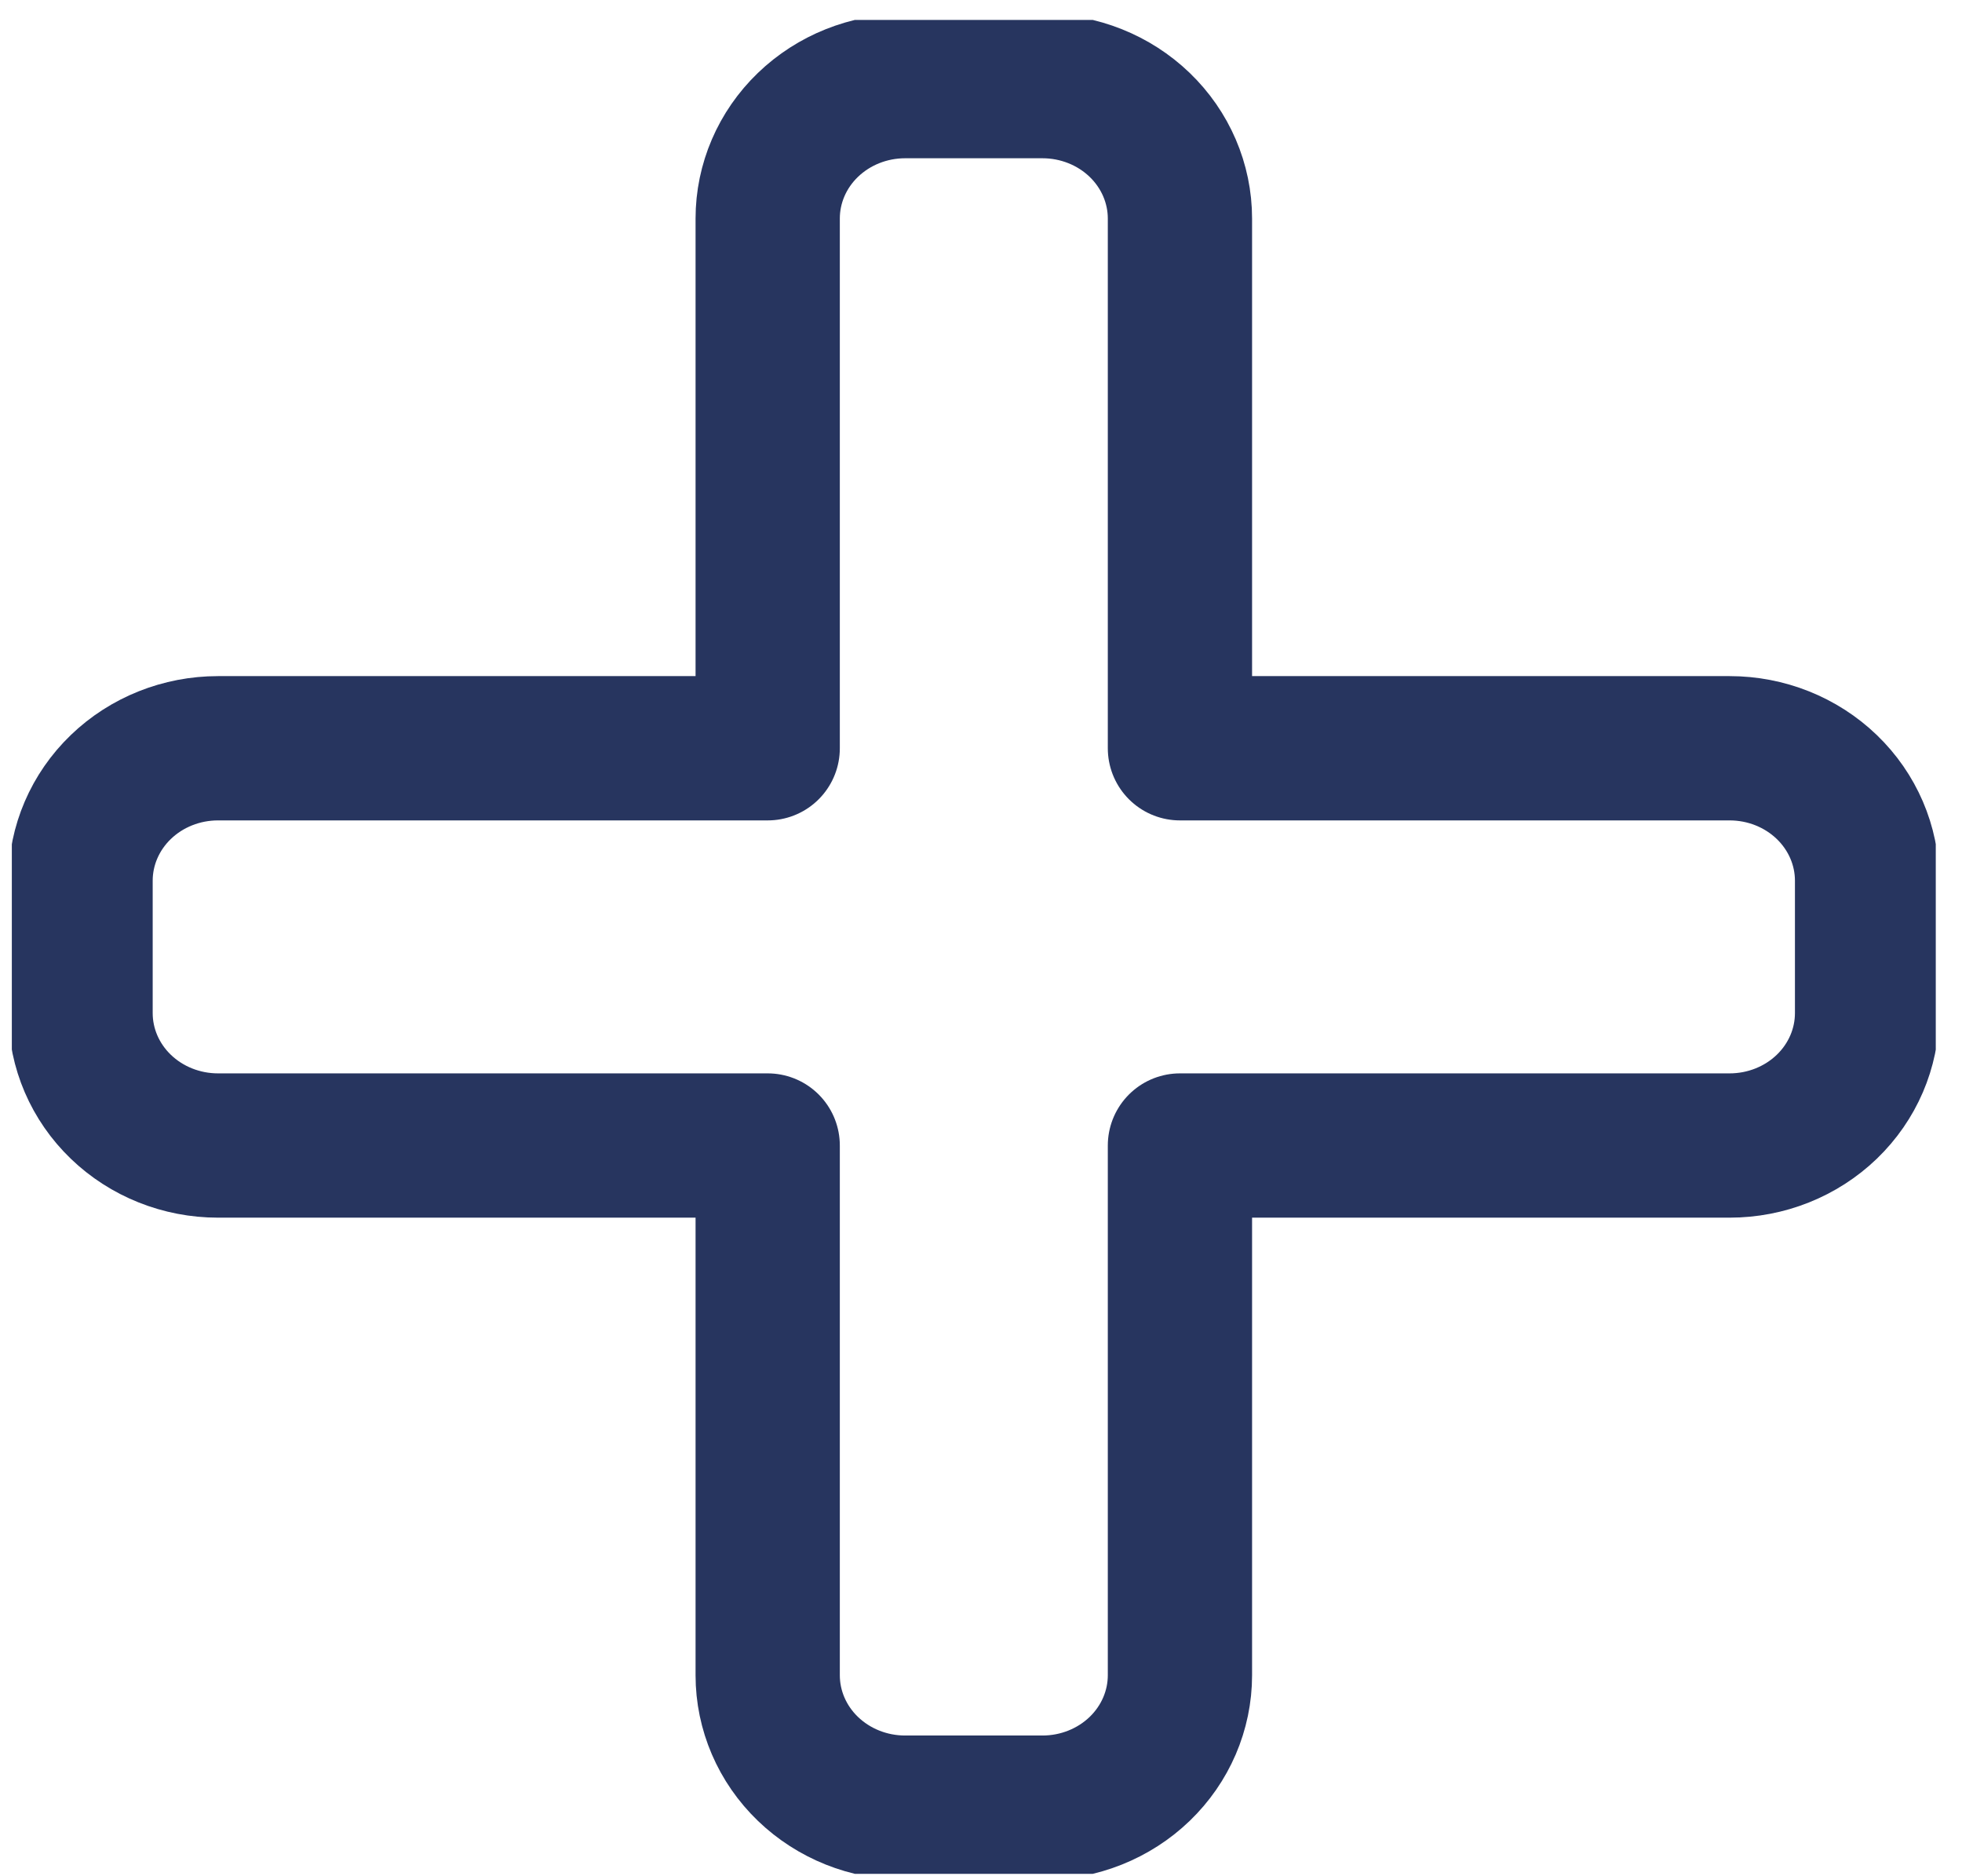 <svg width="68" height="65" viewBox="0 0 68 65" fill="none" xmlns="http://www.w3.org/2000/svg">
<g clip-path="url(#clip0_83_59)">
<path d="M64.71 30.518C64.71 29.301 64.208 28.133 63.315 27.273C62.421 26.412 61.21 25.929 59.947 25.929H40.895V7.573C40.895 6.356 40.393 5.189 39.5 4.328C38.607 3.468 37.395 2.984 36.132 2.984H31.369C30.106 2.984 28.895 3.468 28.002 4.328C27.108 5.189 26.607 6.356 26.607 7.573V25.929H7.555C6.292 25.929 5.08 26.412 4.187 27.273C3.294 28.133 2.792 29.301 2.792 30.518V35.106C2.792 36.324 3.294 37.491 4.187 38.351C5.08 39.212 6.292 39.695 7.555 39.695H26.607V58.051C26.607 59.268 27.108 60.435 28.002 61.296C28.895 62.156 30.106 62.64 31.369 62.64H36.132C37.395 62.64 38.607 62.156 39.5 61.296C40.393 60.435 40.895 59.268 40.895 58.051V39.695H59.947C61.21 39.695 62.421 39.212 63.315 38.351C64.208 37.491 64.71 36.324 64.71 35.106V30.518Z" stroke="#27355F" stroke-width="5" stroke-linecap="round" stroke-linejoin="round"/>
</g>
<defs>
<clipPath id="clip0_83_59">
<rect width="66.681" height="64.244" fill="white" transform="translate(0.41 0.69)"/>
</clipPath>
</defs>
</svg>

